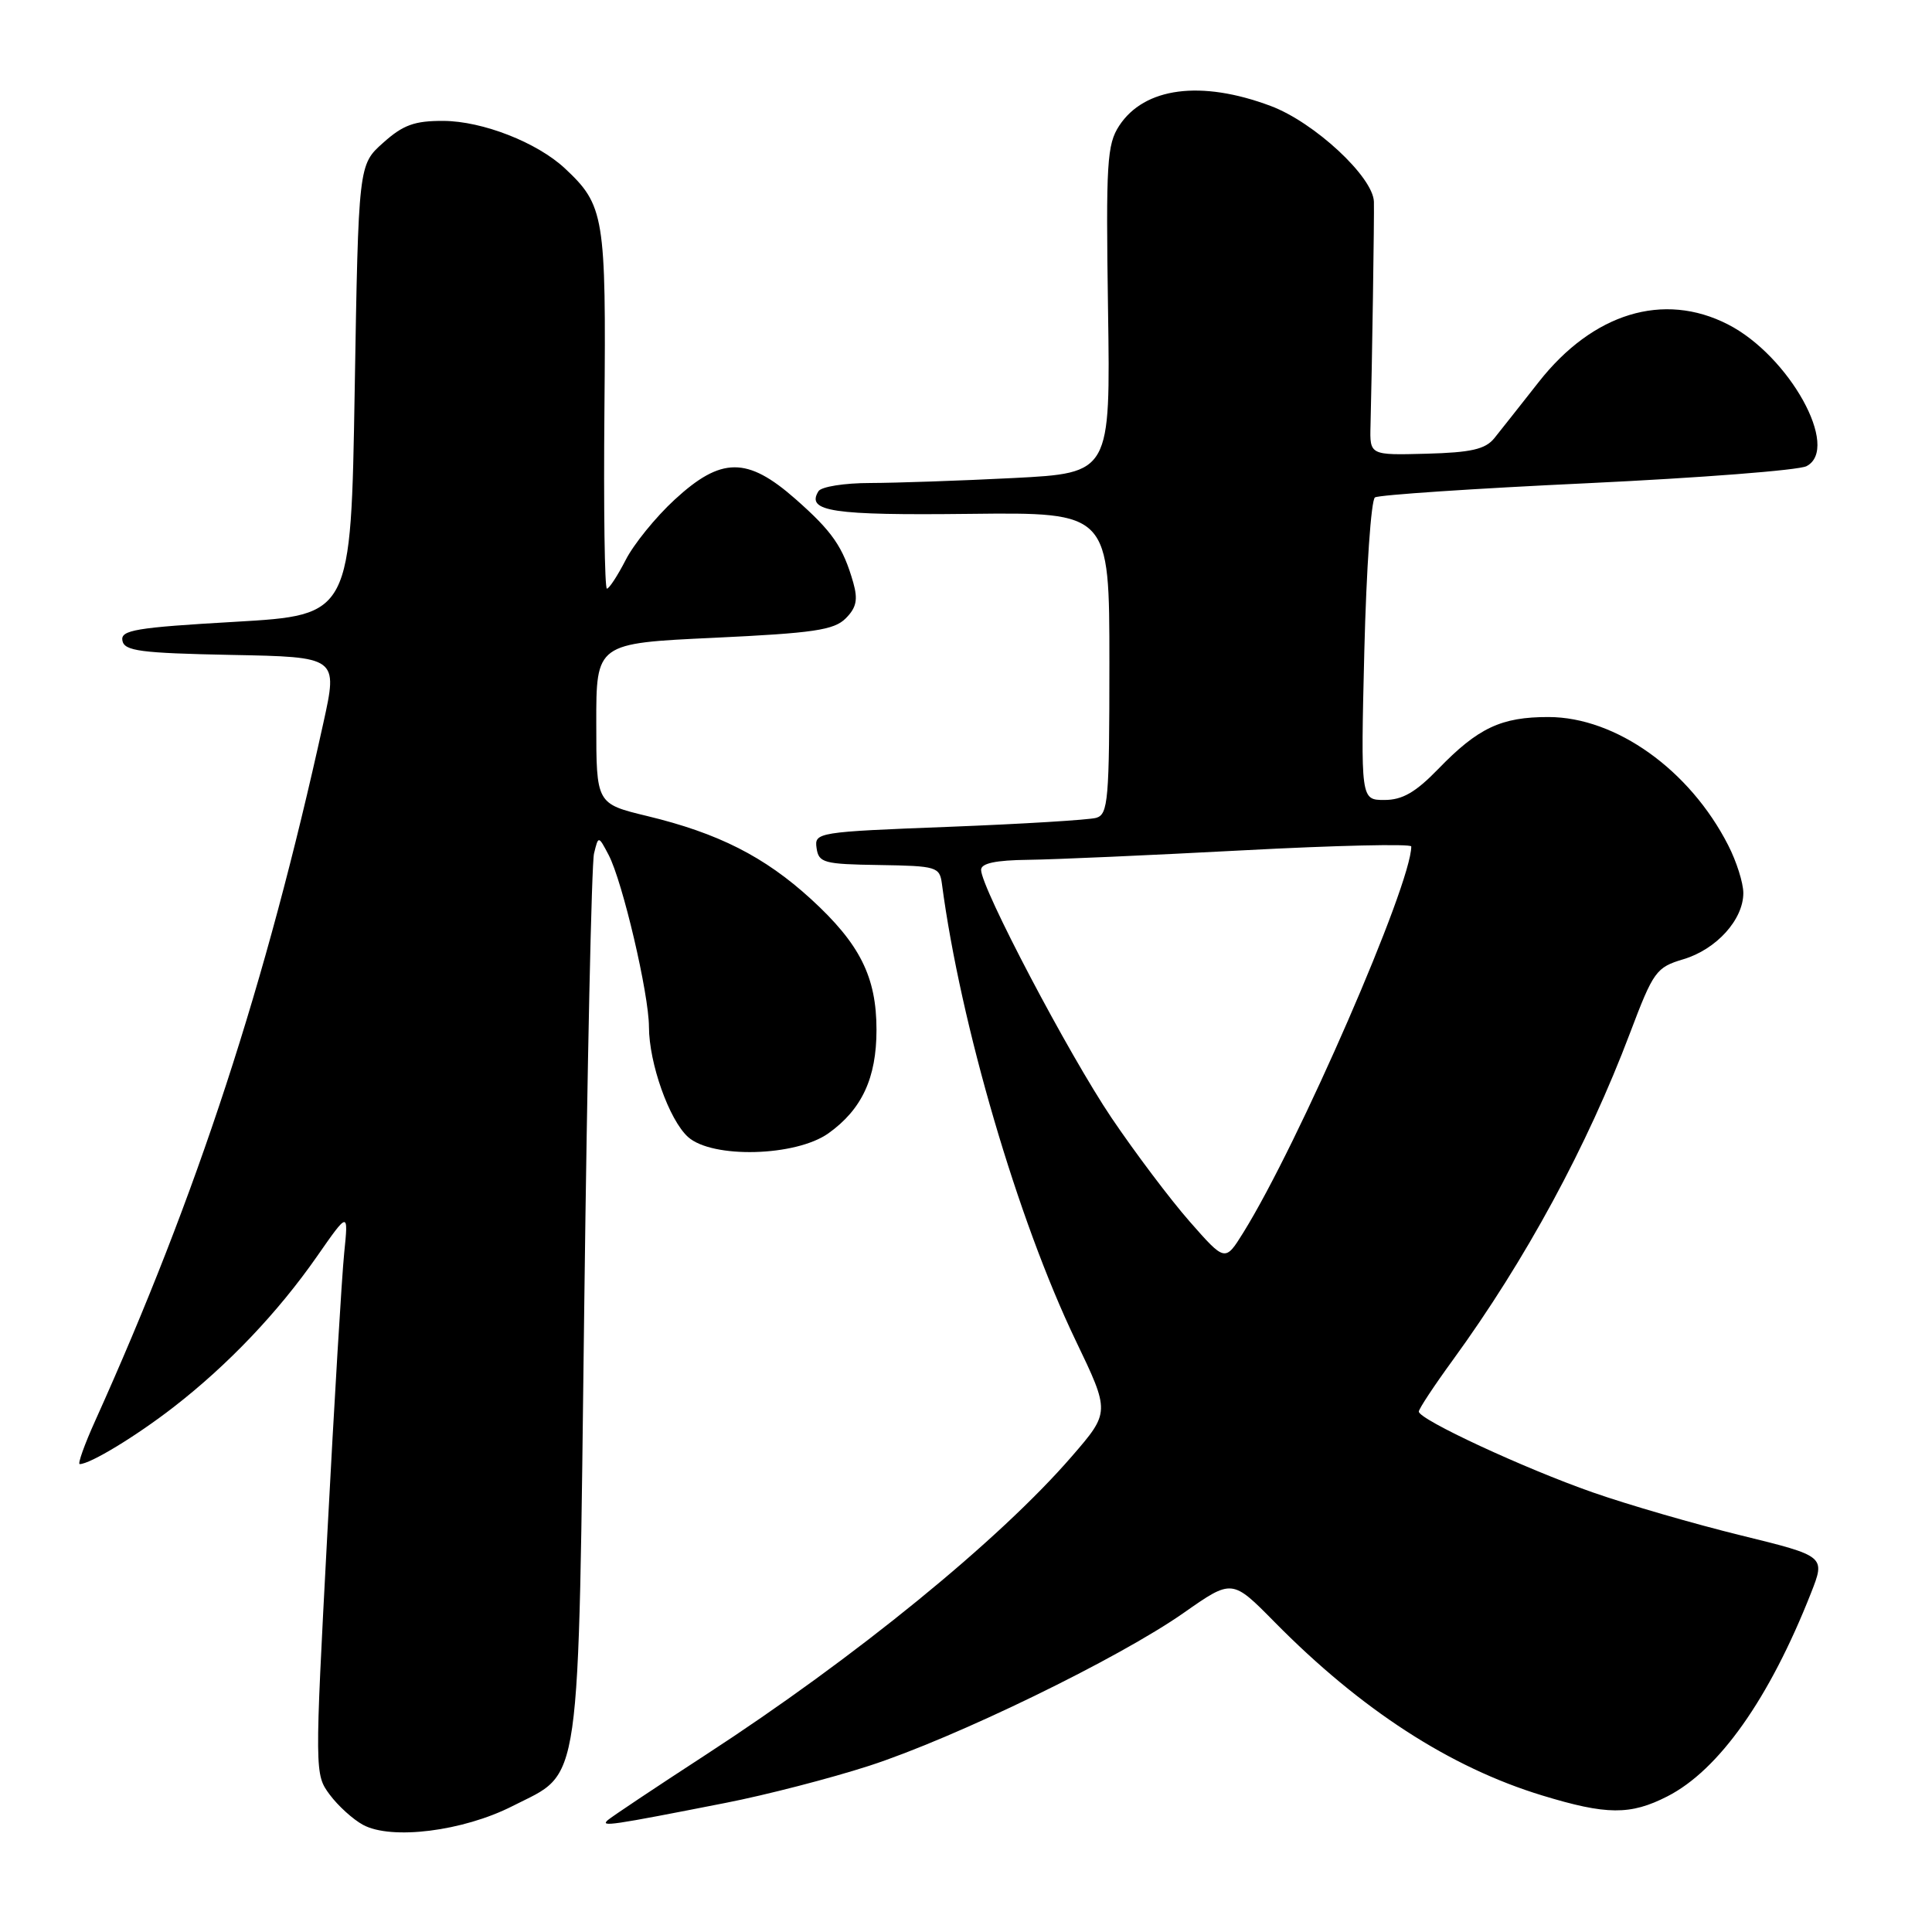 <?xml version="1.0" encoding="UTF-8" standalone="no"?>
<!DOCTYPE svg PUBLIC "-//W3C//DTD SVG 1.1//EN" "http://www.w3.org/Graphics/SVG/1.1/DTD/svg11.dtd" >
<svg xmlns="http://www.w3.org/2000/svg" xmlns:xlink="http://www.w3.org/1999/xlink" version="1.1" viewBox="0 0 256 256">
 <g >
 <path fill="currentColor"
d=" M 67.90 239.32 C 77.14 234.61 76.60 238.41 77.42 172.79 C 77.81 141.28 78.39 114.42 78.71 113.10 C 79.29 110.71 79.29 110.71 80.65 113.29 C 82.50 116.83 85.98 131.68 85.99 136.07 C 86.00 140.89 88.66 148.38 91.16 150.65 C 94.36 153.54 105.44 153.25 109.77 150.17 C 114.21 147.00 116.14 142.84 116.14 136.46 C 116.14 129.45 113.95 125.07 107.47 119.14 C 101.30 113.50 95.17 110.40 85.76 108.13 C 79.01 106.50 79.01 106.50 79.01 95.87 C 79.00 85.24 79.00 85.24 94.61 84.51 C 107.80 83.89 110.51 83.49 112.06 81.94 C 113.48 80.52 113.70 79.46 113.06 77.19 C 111.70 72.45 110.30 70.43 105.38 66.10 C 99.01 60.50 95.56 60.52 89.39 66.21 C 86.88 68.52 83.96 72.12 82.90 74.21 C 81.83 76.29 80.71 78.00 80.42 78.00 C 80.12 78.00 79.97 67.31 80.09 54.24 C 80.32 28.66 80.08 27.20 74.85 22.31 C 71.16 18.87 63.94 16.05 58.77 16.02 C 54.93 16.00 53.41 16.55 50.77 18.92 C 47.50 21.83 47.50 21.83 47.00 51.67 C 46.50 81.50 46.50 81.50 31.20 82.39 C 17.95 83.15 15.95 83.49 16.22 84.89 C 16.48 86.26 18.59 86.54 30.65 86.78 C 44.77 87.05 44.77 87.05 42.85 95.78 C 35.22 130.48 26.15 158.23 12.62 188.25 C 11.19 191.41 10.27 194.00 10.56 194.00 C 11.94 194.00 18.02 190.31 23.00 186.45 C 30.21 180.86 36.82 173.91 41.99 166.50 C 46.17 160.50 46.17 160.50 45.61 166.00 C 45.30 169.03 44.29 185.81 43.37 203.30 C 41.69 234.89 41.70 235.12 43.69 237.80 C 44.79 239.28 46.77 241.08 48.10 241.80 C 51.86 243.84 61.35 242.65 67.90 239.32 Z  M 96.16 238.89 C 101.48 237.85 110.03 235.64 115.16 233.98 C 126.58 230.28 148.24 219.75 156.88 213.69 C 163.26 209.22 163.26 209.22 168.88 214.92 C 180.33 226.54 192.14 234.19 204.36 237.91 C 212.88 240.51 216.04 240.53 220.93 238.03 C 227.76 234.55 234.45 225.09 239.96 211.10 C 241.89 206.20 241.89 206.20 230.70 203.45 C 224.54 201.94 215.70 199.38 211.05 197.75 C 201.98 194.58 188.00 188.09 188.00 187.04 C 188.00 186.69 190.03 183.61 192.51 180.21 C 202.15 166.96 210.33 151.86 215.99 136.87 C 219.09 128.68 219.45 128.18 223.07 127.10 C 227.44 125.79 231.00 121.85 231.00 118.33 C 231.00 117.00 230.10 114.15 228.99 111.99 C 223.90 102.01 214.12 95.03 205.20 95.01 C 198.91 95.00 195.85 96.44 190.55 101.92 C 187.57 104.99 185.82 106.00 183.45 106.00 C 180.30 106.00 180.30 106.00 180.78 86.25 C 181.05 75.39 181.68 66.23 182.19 65.91 C 182.70 65.58 195.35 64.73 210.31 64.03 C 225.26 63.32 238.34 62.31 239.37 61.77 C 243.90 59.42 237.09 47.13 228.95 42.98 C 220.42 38.62 211.06 41.48 203.88 50.63 C 201.47 53.70 198.82 57.05 198.00 58.07 C 196.81 59.53 194.94 59.96 189.00 60.12 C 181.50 60.32 181.50 60.32 181.60 56.41 C 181.80 48.81 182.11 28.48 182.05 26.73 C 181.95 23.44 174.15 16.20 168.37 14.04 C 159.14 10.58 151.64 11.57 148.30 16.66 C 146.68 19.14 146.53 21.56 146.82 41.05 C 147.14 62.68 147.14 62.68 134.32 63.34 C 127.27 63.70 118.71 63.99 115.31 64.00 C 111.90 64.00 108.82 64.49 108.45 65.09 C 106.78 67.78 110.27 68.30 128.45 68.09 C 147.00 67.88 147.00 67.88 147.00 87.87 C 147.00 106.06 146.84 107.91 145.25 108.37 C 144.29 108.64 135.49 109.18 125.70 109.56 C 108.29 110.23 107.90 110.30 108.20 112.37 C 108.48 114.33 109.15 114.51 116.50 114.62 C 124.13 114.74 124.51 114.86 124.81 117.12 C 127.27 135.73 134.86 161.64 142.53 177.62 C 147.09 187.12 147.09 187.12 142.01 192.99 C 132.39 204.10 113.32 219.64 93.50 232.53 C 86.90 236.82 81.06 240.72 80.53 241.18 C 79.50 242.10 80.95 241.88 96.16 238.89 Z  M 157.63 161.85 C 155.05 158.91 150.39 152.72 147.27 148.10 C 141.59 139.67 130.00 117.63 130.00 115.26 C 130.00 114.39 131.92 113.98 136.25 113.93 C 139.69 113.89 152.51 113.32 164.75 112.67 C 176.99 112.02 187.00 111.79 187.00 112.16 C 187.00 117.22 172.05 151.59 164.73 163.35 C 162.33 167.20 162.33 167.20 157.63 161.85 Z "/>
</g>
</svg>